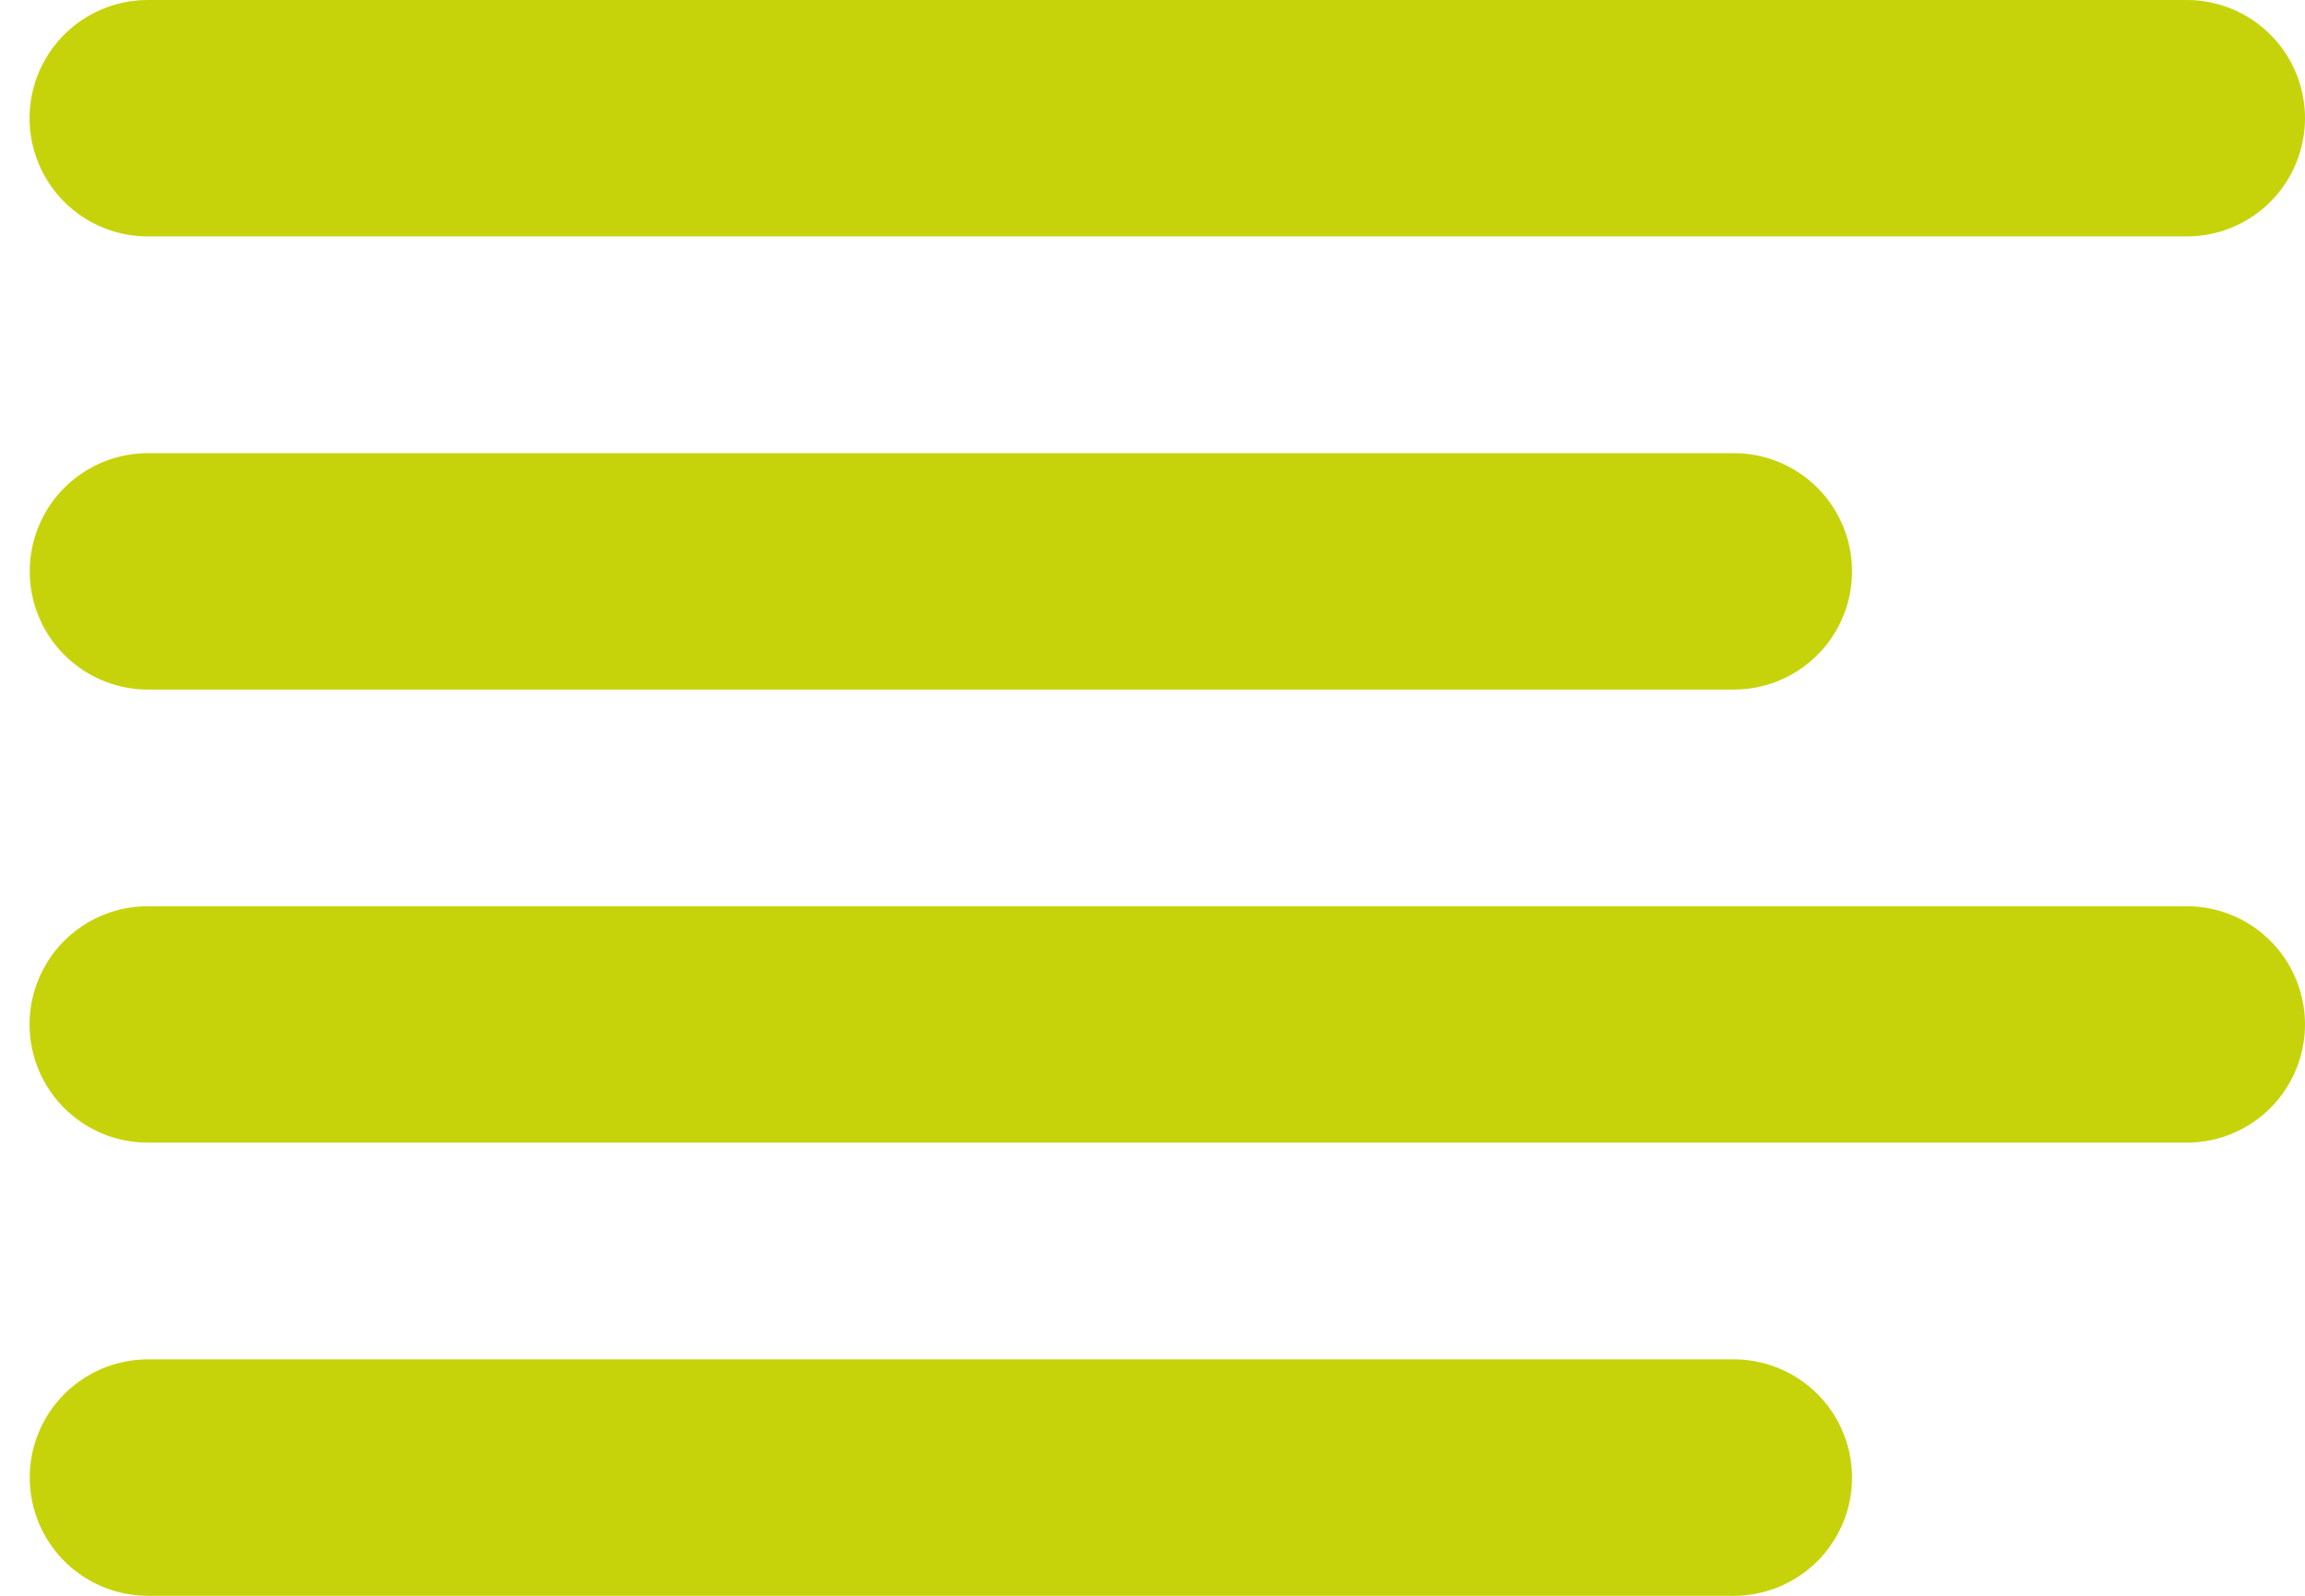 <svg width="39" height="27" fill="none" xmlns="http://www.w3.org/2000/svg"><path d="M2.503 9.667h26.833M2.5 2H37M2.5 17.333H37M2.503 25h26.833" stroke="#C7D30A" stroke-width="4" stroke-linecap="round" stroke-linejoin="round"/></svg>